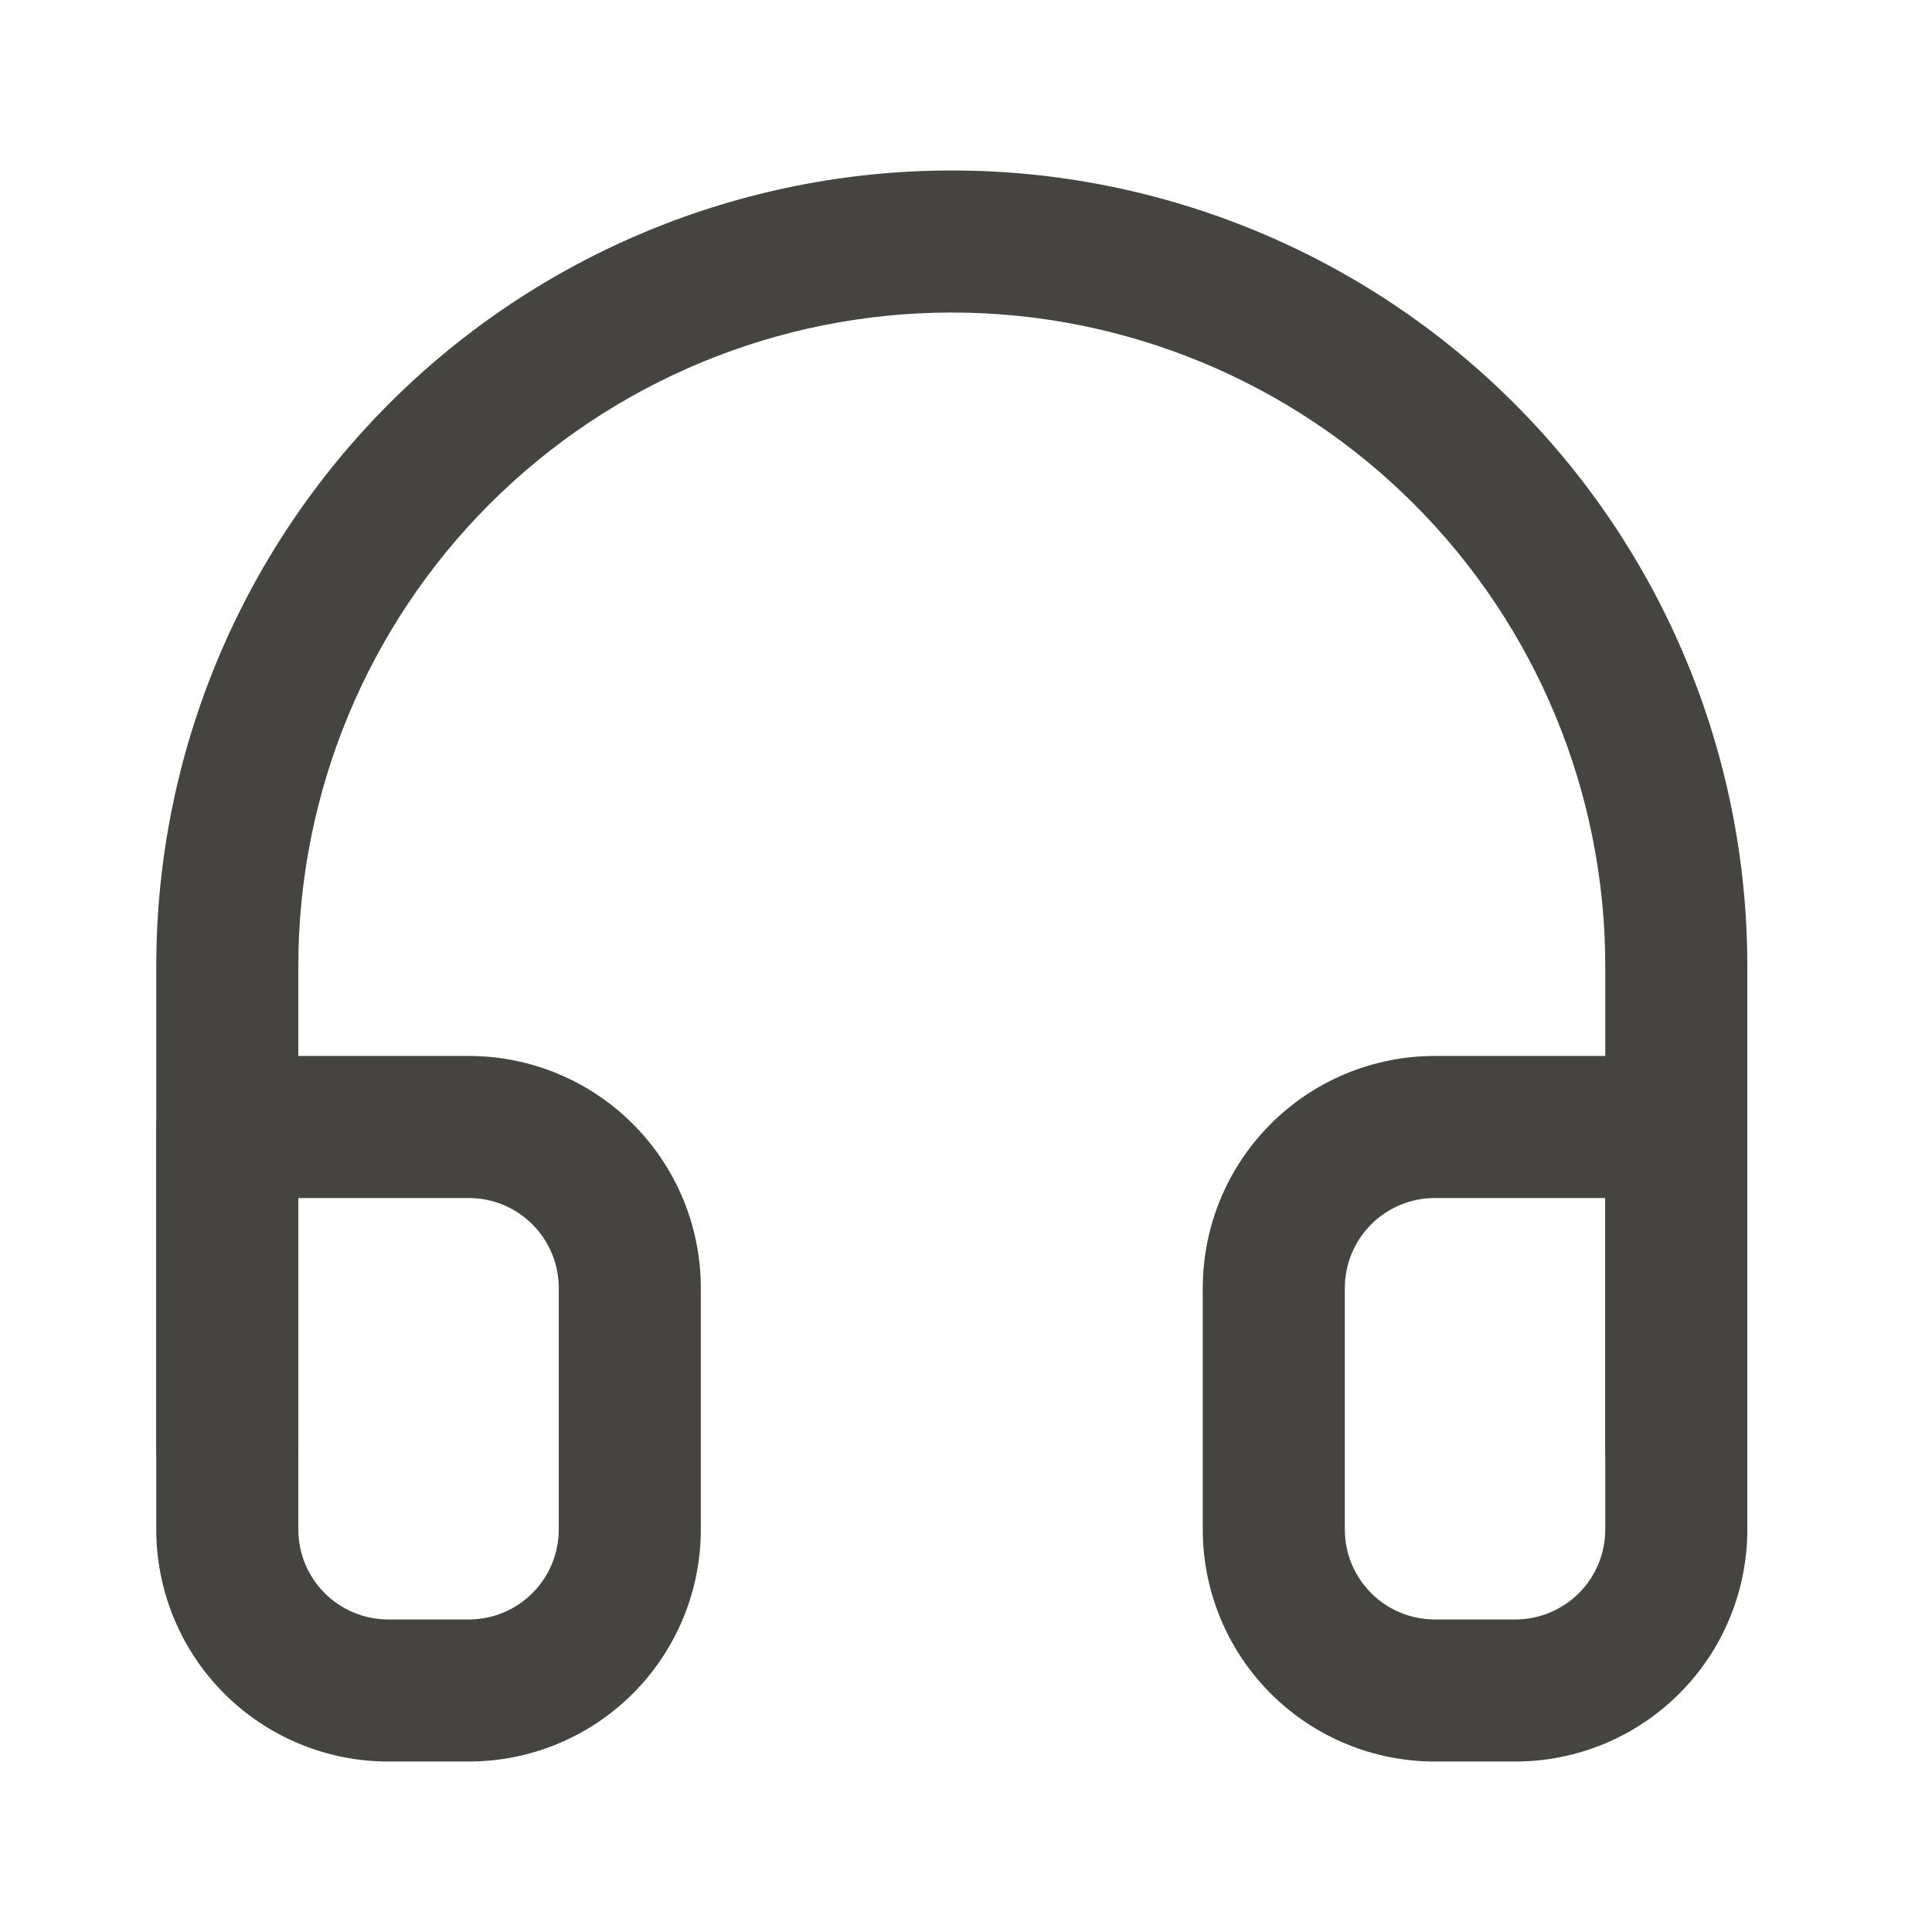 <svg width="136" height="136" viewBox="0 0 136 136" fill="none" xmlns="http://www.w3.org/2000/svg" xmlns:xlink="http://www.w3.org/1999/xlink">
<path d="M11,102C11,104.761 13.239,107 16,107C18.761,107 21,104.761 21,102L11,102ZM16,68L11,68L11,68L16,68ZM67,17L67,22L67,17ZM118,68L123,68L123,68L118,68ZM113,102C113,104.761 115.239,107 118,107C120.761,107 123,104.761 123,102L113,102ZM21,102L21,68L11,68L11,102L21,102ZM21,68C21,55.8 25.846,44.1 34.473,35.473L27.402,28.402C16.9,38.904 11,53.148 11,68L21,68ZM34.473,35.473C43.1,26.846 54.8,22 67,22L67,12C52.148,12 37.904,17.9 27.402,28.402L34.473,35.473ZM67,22C79.2,22 90.9,26.846 99.527,35.473L106.598,28.402C96.096,17.9 81.852,12 67,12L67,22ZM99.527,35.473C108.154,44.1 113,55.8 113,68L123,68C123,53.148 117.1,38.904 106.598,28.402L99.527,35.473ZM113,68L113,102L123,102L123,68L113,68Z" fill="#454440"/>
<path d="M89.667,107.666L94.667,107.666L89.667,107.666ZM89.667,90.666L94.667,90.666L89.667,90.666ZM101,79.333L101,84.333L101,79.333ZM118,79.333L123,79.333C123,76.572 120.761,74.333 118,74.333L118,79.333ZM16,107.666L11,107.666L16,107.666ZM44.333,107.666L49.333,107.666L44.333,107.666ZM44.333,90.666L49.333,90.666L44.333,90.666ZM16,79.333L16,74.333C13.239,74.333 11,76.572 11,79.333L16,79.333ZM113,107.666C113,109.346 112.333,110.957 111.145,112.145L118.216,119.216C121.279,116.153 123,111.998 123,107.666L113,107.666ZM111.145,112.145C109.957,113.332 108.346,114 106.667,114L106.667,124C110.999,124 115.153,122.279 118.216,119.216L111.145,112.145ZM106.667,114L101,114L101,124L106.667,124L106.667,114ZM101,114C99.32,114 97.709,113.332 96.522,112.145L89.451,119.216C92.514,122.279 96.668,124 101,124L101,114ZM96.522,112.145C95.334,110.957 94.667,109.346 94.667,107.666L84.667,107.666C84.667,111.998 86.387,116.153 89.451,119.216L96.522,112.145ZM94.667,107.666L94.667,90.666L84.667,90.666L84.667,107.666L94.667,107.666ZM94.667,90.666C94.667,88.987 95.334,87.376 96.522,86.188L89.451,79.117C86.387,82.18 84.667,86.334 84.667,90.666L94.667,90.666ZM96.522,86.188C97.709,85 99.32,84.333 101,84.333L101,74.333C96.668,74.333 92.514,76.054 89.451,79.117L96.522,86.188ZM101,84.333L118,84.333L118,74.333L101,74.333L101,84.333ZM113,79.333L113,107.666L123,107.666L123,79.333L113,79.333ZM11,107.666C11,111.998 12.721,116.153 15.784,119.216L22.855,112.145C21.667,110.957 21,109.346 21,107.666L11,107.666ZM15.784,119.216C18.847,122.279 23.001,124 27.333,124L27.333,114C25.654,114 24.043,113.332 22.855,112.145L15.784,119.216ZM27.333,124L33,124L33,114L27.333,114L27.333,124ZM33,124C37.332,124 41.486,122.279 44.549,119.216L37.478,112.145C36.291,113.332 34.68,114 33,114L33,124ZM44.549,119.216C47.613,116.153 49.333,111.998 49.333,107.666L39.333,107.666C39.333,109.346 38.666,110.957 37.478,112.145L44.549,119.216ZM49.333,107.666L49.333,90.666L39.333,90.666L39.333,107.666L49.333,107.666ZM49.333,90.666C49.333,86.334 47.613,82.18 44.549,79.117L37.478,86.188C38.666,87.376 39.333,88.987 39.333,90.666L49.333,90.666ZM44.549,79.117C41.486,76.054 37.332,74.333 33,74.333L33,84.333C34.68,84.333 36.291,85 37.478,86.188L44.549,79.117ZM33,74.333L16,74.333L16,84.333L33,84.333L33,74.333ZM11,79.333L11,107.666L21,107.666L21,79.333L11,79.333Z" fill="#454440"/>
</svg>
